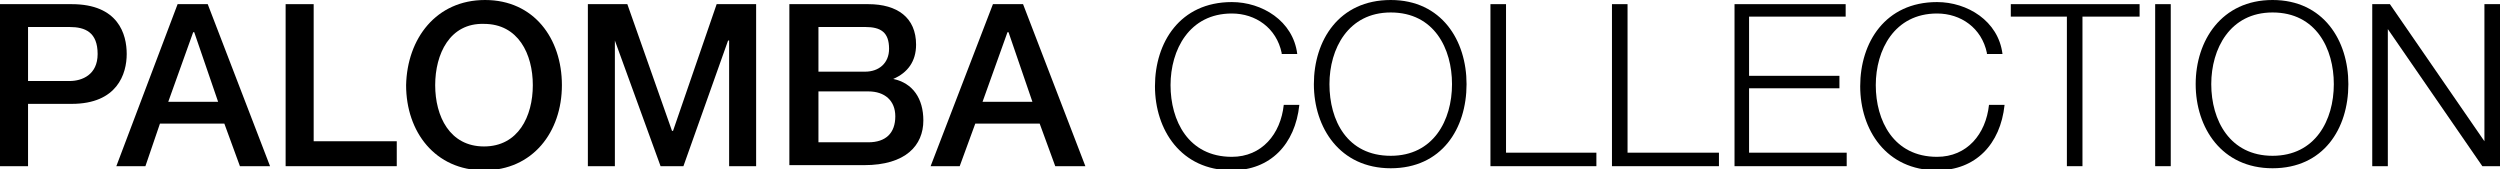 <?xml version="1.0" encoding="utf-8"?>
<!-- Generator: Adobe Illustrator 18.1.0, SVG Export Plug-In . SVG Version: 6.00 Build 0)  -->
<svg version="1.1" id="Layer_1" xmlns="http://www.w3.org/2000/svg" xmlns:xlink="http://www.w3.org/1999/xlink" x="0px" y="0px"
	 width="240.7px" height="16.3px" viewBox="0 0 240.7 16.3" enable-background="new 0 0 240.7 16.3" xml:space="preserve">
<g>
	<path d="M0,0.4h6.9c4.5,0,5.3,2.9,5.3,4.8c0,1.9-0.9,4.8-5.3,4.8H2.7v6H0V0.4 M2.7,7.8h4c1.2,0,2.7-0.6,2.7-2.6
		c0-2.1-1.2-2.6-2.7-2.6h-4V7.8z"/>
	<path d="M17.1,0.4H20L26,16h-2.9l-1.5-4.1h-6.2L14,16h-2.8L17.1,0.4 M16.2,9.8h4.8l-2.3-6.7h-0.1L16.2,9.8z"/>
	<polyline points="27.5,0.4 30.2,0.4 30.2,13.6 38.2,13.6 38.2,16 27.5,16 27.5,0.4 	"/>
	<path d="M54.1,8.2c0,4.5-2.8,8.2-7.5,8.2c-4.7,0-7.5-3.7-7.5-8.2C39.2,3.7,42,0,46.7,0C51.4,0,54.1,3.7,54.1,8.2 M41.9,8.2
		c0,3,1.4,5.9,4.7,5.9c3.3,0,4.7-2.9,4.7-5.9c0-3-1.4-5.9-4.7-5.9C43.3,2.2,41.9,5.2,41.9,8.2z"/>
	<polyline points="56.6,0.4 60.4,0.4 64.7,12.6 64.8,12.6 69,0.4 72.8,0.4 72.8,16 70.2,16 70.2,3.9 70.1,3.9 65.8,16 63.6,16 
		59.2,3.9 59.2,3.9 59.2,16 56.6,16 56.6,0.4 	"/>
	<path d="M76,0.4h7.6c2.8,0,4.6,1.3,4.6,3.9c0,1.6-0.8,2.7-2.2,3.3v0c1.9,0.4,2.9,1.9,2.9,4c0,2.4-1.7,4.3-5.7,4.3H76V0.4 M78.8,6.9
		h4.5c1.3,0,2.3-0.8,2.3-2.2c0-1.6-0.8-2.1-2.3-2.1h-4.5V6.9z M78.8,13.7h4.8c1.7,0,2.6-0.9,2.6-2.5c0-1.5-1-2.4-2.6-2.4h-4.8V13.7z
		"/>
	<path d="M95.6,0.4h2.9l6,15.6h-2.9l-1.5-4.1h-6.2L92.4,16h-2.8L95.6,0.4 M94.6,9.8h4.8l-2.3-6.7H97L94.6,9.8z"/>
	<path d="M123.4,5.1c-0.5-2.4-2.5-3.8-4.8-3.8c-4.1,0-5.9,3.5-5.9,6.9c0,3.4,1.7,6.9,5.9,6.9c2.9,0,4.7-2.2,5-5h1.5
		c-0.4,3.8-2.8,6.3-6.5,6.3c-4.9,0-7.4-3.9-7.4-8.1s2.4-8.1,7.4-8.1c2.9,0,5.9,1.8,6.3,5H123.4"/>
	<path d="M133.9,0c4.9,0,7.3,3.9,7.3,8.1c0,4.3-2.4,8.1-7.3,8.1c-4.9,0-7.4-3.9-7.4-8.1C126.5,3.9,128.9,0,133.9,0 M133.9,15
		c4.1,0,5.9-3.4,5.9-6.9c0-3.4-1.7-6.9-5.9-6.9c-4.1,0-5.9,3.5-5.9,6.9C128,11.6,129.7,15,133.9,15z"/>
	<polyline points="143.5,0.4 145,0.4 145,14.7 153.7,14.7 153.7,16 143.5,16 143.5,0.4 	"/>
	<polyline points="155.2,0.4 156.7,0.4 156.7,14.7 165.5,14.7 165.5,16 155.2,16 155.2,0.4 	"/>
	<polyline points="167,0.4 177.7,0.4 177.7,1.6 168.4,1.6 168.4,7.3 177.1,7.3 177.1,8.5 168.4,8.5 168.4,14.7 177.8,14.7 177.8,16 
		167,16 167,0.4 	"/>
	<path d="M191.3,5.1c-0.5-2.4-2.5-3.8-4.8-3.8c-4.1,0-5.9,3.5-5.9,6.9c0,3.4,1.7,6.9,5.9,6.9c2.9,0,4.7-2.2,5-5h1.5
		c-0.4,3.8-2.8,6.3-6.5,6.3c-4.9,0-7.4-3.9-7.4-8.1s2.4-8.1,7.4-8.1c2.9,0,5.9,1.8,6.3,5H191.3"/>
	<polyline points="193.6,0.4 206,0.4 206,1.6 200.5,1.6 200.5,16 199,16 199,1.6 193.6,1.6 193.6,0.4 	"/>
	<rect x="207.5" y="0.4" width="1.5" height="15.6"/>
	<path d="M218.8,0c4.9,0,7.3,3.9,7.3,8.1c0,4.3-2.4,8.1-7.3,8.1c-4.9,0-7.4-3.9-7.4-8.1C211.4,3.9,213.9,0,218.8,0 M218.8,15
		c4.1,0,5.9-3.4,5.9-6.9c0-3.4-1.7-6.9-5.9-6.9c-4.1,0-5.9,3.5-5.9,6.9C212.9,11.6,214.7,15,218.8,15z"/>
	<polyline points="228.4,0.4 230.1,0.4 239.2,13.6 239.2,13.6 239.2,0.4 240.7,0.4 240.7,16 239,16 229.9,2.8 229.9,2.8 229.9,16 
		228.4,16 228.4,0.4 	"/>
</g>
</svg>
